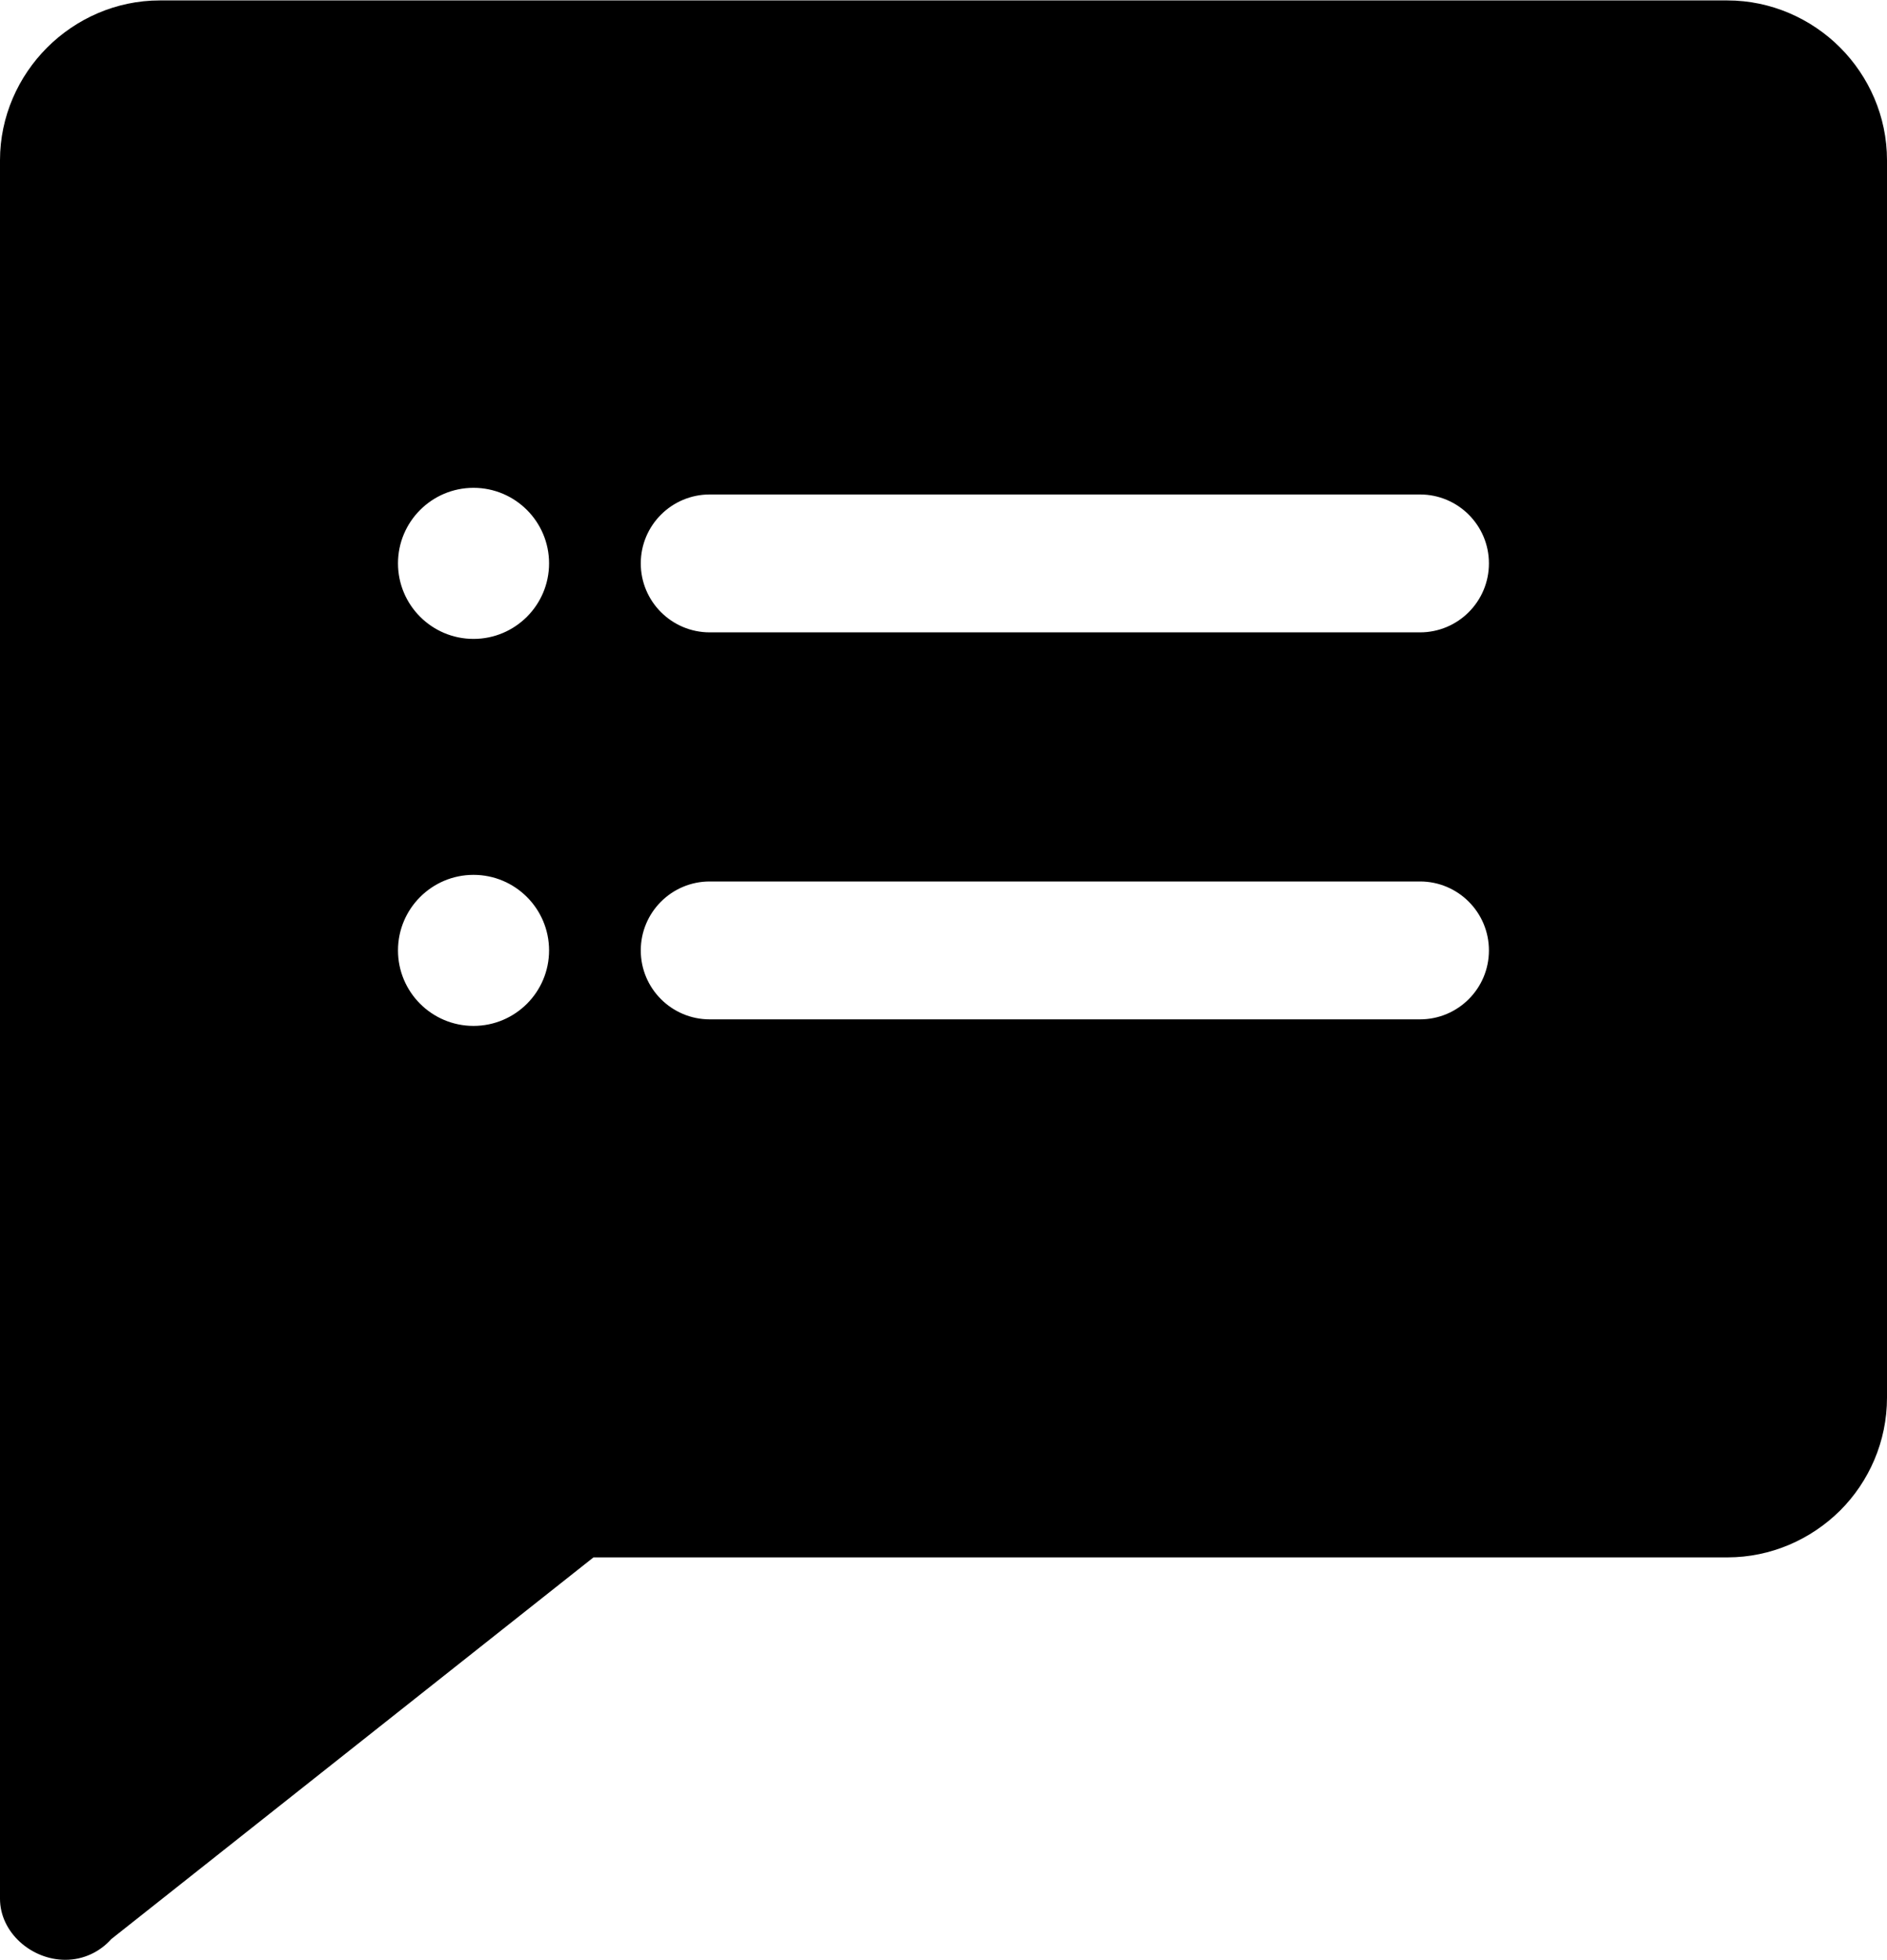 <svg width="493px" height="512px" clip-rule="evenodd" fill-rule="evenodd" image-rendering="optimizeQuality" shape-rendering="geometricPrecision" text-rendering="geometricPrecision" version="1.1" viewBox="0 0 493 511.77" xmlns="http://www.w3.org/2000/svg">
 <defs>
  <clipPath id="clipPath1">
   <path d="m123.71 228.39c10.9 0 19.74 8.846 19.74 19.731 0 10.885-8.84 19.721-19.74 19.721-10.89 0-19.73-8.836-19.73-19.721 0-10.885 8.84-19.731 19.73-19.731zm0-101.09c10.9 0 19.74 8.846 19.74 19.731s-8.84 19.731-19.74 19.731c-10.89 0-19.73-8.846-19.73-19.731s8.84-19.731 19.73-19.731zm61.72 138.83c-9.95 0-18.02-8.066-18.02-18.002 0-9.945 8.07-18.012 18.02-18.012h185.56c9.95 0 18.01 8.066 18.01 18.012 0 9.935-8.06 18.002-18.01 18.002zm0-101.08c-9.95 0-18.02-8.066-18.02-18.012 0-9.935 8.07-18.002 18.02-18.002h185.56c9.95 0 18.01 8.066 18.01 18.002 0 9.945-8.06 18.012-18.01 18.012z" display="none" fill="#fff" fill-rule="nonzero"/>
   <path class="powerclip" d="m-5-5h503v521.77h-503zm128.71 233.39c-10.89 0-19.73 8.846-19.73 19.731 0 10.885 8.84 19.721 19.73 19.721 10.9 0 19.74-8.836 19.74-19.721 0-10.885-8.84-19.731-19.74-19.731zm0-101.09c-10.89 0-19.73 8.846-19.73 19.731s8.84 19.731 19.73 19.731c10.9 0 19.74-8.846 19.74-19.731s-8.84-19.731-19.74-19.731zm61.72 138.83h185.56c9.95 0 18.01-8.066 18.01-18.002 0-9.945-8.06-18.012-18.01-18.012h-185.56c-9.95 0-18.02 8.066-18.02 18.012 0 9.935 8.07 18.002 18.02 18.002zm0-101.08h185.56c9.95 0 18.01-8.066 18.01-18.012 0-9.935-8.06-18.002-18.01-18.002h-185.56c-9.95 0-18.02 8.066-18.02 18.002 0 9.945 8.07 18.012 18.02 18.012z" fill="#fff" fill-rule="nonzero"/>
  </clipPath>
 </defs>
 <path d="m155.05 406.66-125.97 99.69c-2.96 3.32-7.24 5.42-12.01 5.42-8.85 0-17.07-7.123-17.07-15.963v-454.08c0-11.4 4.77-21.88 12.31-29.42s18.02-12.31 29.42-12.31h409.56c11.4 0 21.9 4.74 29.45 12.29 7.5 7.51 12.26 17.96 12.26 29.44v323.2c0 11.48-4.7 21.95-12.24 29.49-7.61 7.54-18.05 12.24-29.47 12.24z" clip-path="url(#clipPath1)" fill-rule="nonzero"/>
</svg>
